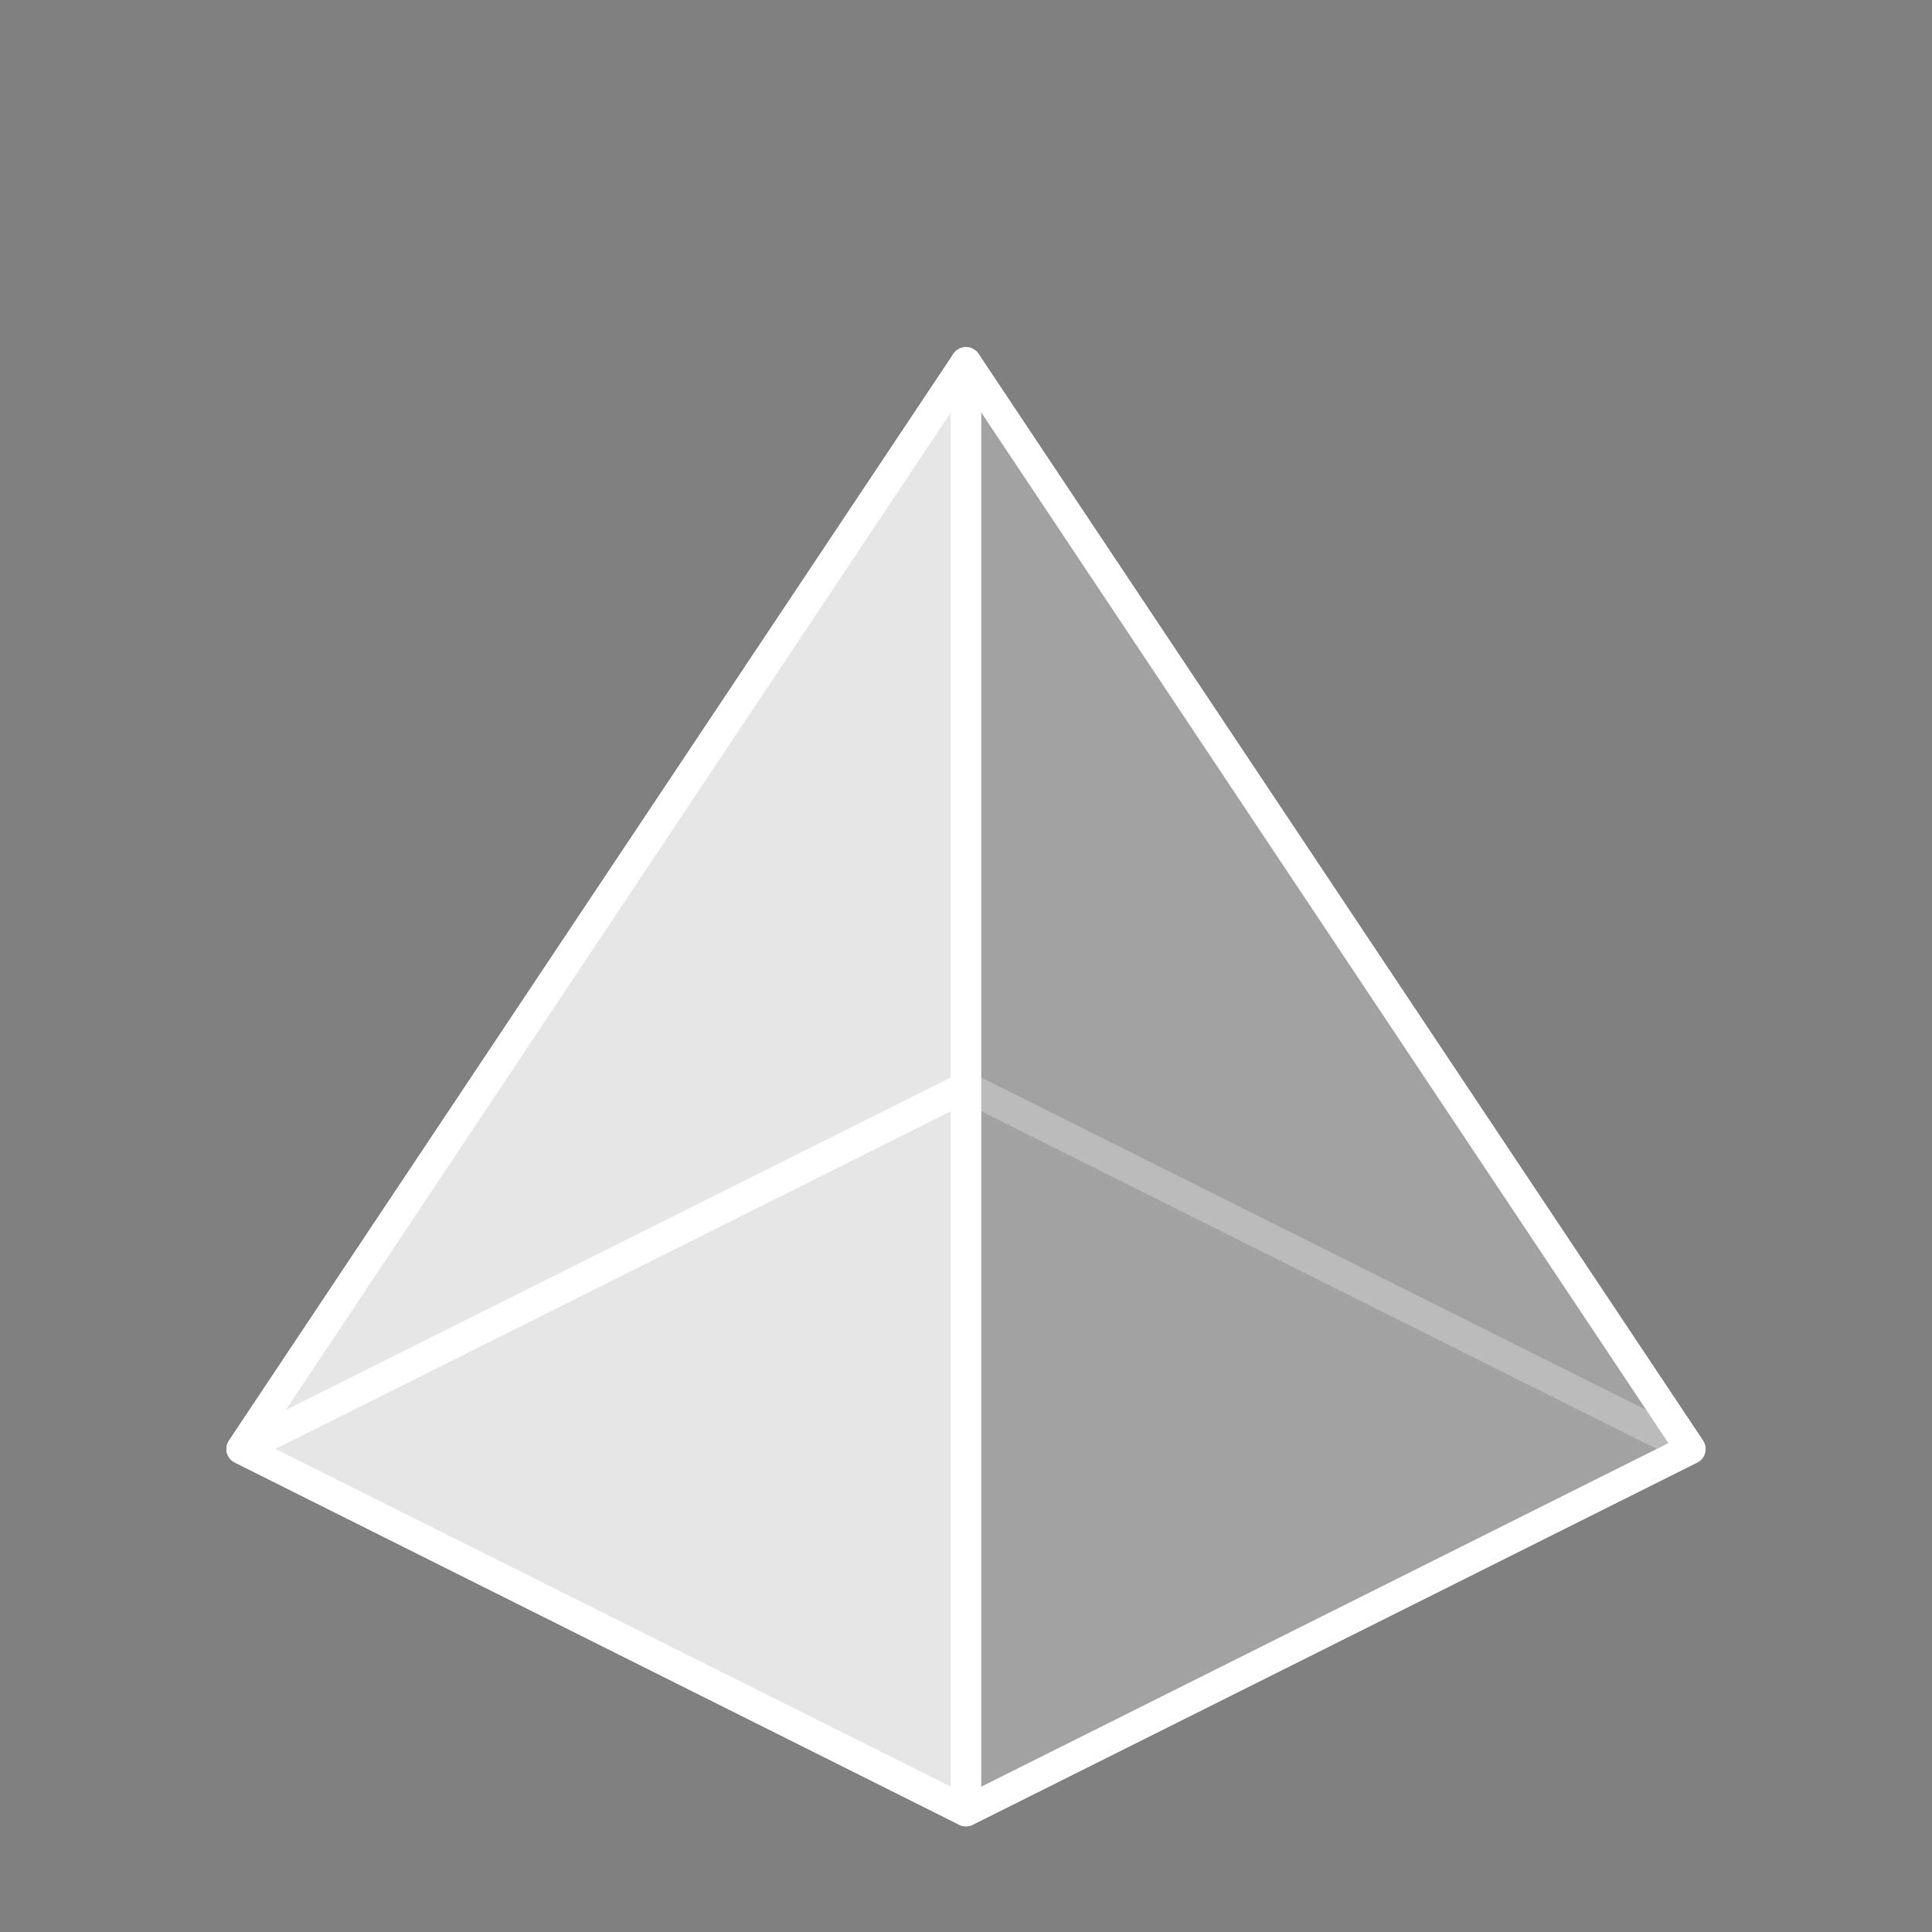 <?xml version="1.0" encoding="UTF-8" standalone="no"?>
<svg
   xmlns:dc="http://purl.org/dc/elements/1.1/"
   xmlns:cc="http://creativecommons.org/ns#"
   xmlns:rdf="http://www.w3.org/1999/02/22-rdf-syntax-ns#"
   xmlns:svg="http://www.w3.org/2000/svg"
   xmlns="http://www.w3.org/2000/svg"
   xmlns:sodipodi="http://sodipodi.sourceforge.net/DTD/sodipodi-0.dtd"
   xmlns:inkscape="http://www.inkscape.org/namespaces/inkscape"
   inkscape:export-ydpi="96"
   inkscape:export-xdpi="96"
   inkscape:export-filename="/home/ehmprah/dev/paint-it-black/assets/prism.png"
   sodipodi:docname="gear.svg"
   inkscape:version="1.0.2 (e86c870879, 2021-01-15)"
   id="svg8"
   version="1.1"
   viewBox="0 0 33.867 33.867"
   height="128"
   width="128">
  <rect x="0" y="0" width="33.867" height="33.867" fill="#808080" stroke="none"/>
  <defs
     id="defs2" />
  <sodipodi:namedview
     id="base"
     pagecolor="#999999"
     bordercolor="#666666"
     borderopacity="1.0"
     inkscape:pageopacity="0"
     inkscape:pageshadow="2"
     inkscape:zoom="6.3203126"
     inkscape:cx="-39.378906"
     inkscape:cy="65.475165"
     inkscape:document-units="mm"
     inkscape:current-layer="layer1"
     inkscape:document-rotation="0"
     showgrid="true"
     units="px"
     inkscape:window-width="2560"
     inkscape:window-height="1003"
     inkscape:window-x="1920"
     inkscape:window-y="0"
     inkscape:window-maximized="1">
    <inkscape:grid
       type="xygrid"
       id="grid7161"
       dotted="true"
       spacingx="2.117"
       spacingy="2.117" />
  </sodipodi:namedview>
  <g
     inkscape:label="Layer 1"
     inkscape:groupmode="layer"
     id="layer1"
     style="display:inline">
    <path
       id="path7212"
       style="fill:none;stroke:#ffffff;stroke-width:0.529;stroke-linecap:round;stroke-linejoin:round;stroke-miterlimit:4;stroke-dasharray:none;stroke-opacity:1"
       d="m 16.933,31.75 c 0,-25.4 0,-25.4 0,-25.4 M 4.233,25.4 16.933,6.35 29.633,25.4 v 0 0 0 m -25.4,0 12.7,6.35 12.7,-6.35 -12.7,-6.35 z" />
    <circle
       style="display:inline;opacity:0.998;fill:#c85eff;fill-opacity:0.6;stroke:none;stroke-width:0.529;stroke-linecap:round;stroke-linejoin:round;stroke-miterlimit:4;stroke-dasharray:none;stroke-opacity:1"
       id="path2034-7"
       cx="-32.23"
       cy="31.518"
       r="0"
       inkscape:export-xdpi="94.523079"
       inkscape:export-ydpi="94.523079" />
    <circle
       style="display:inline;opacity:0.998;fill:#c85eff;fill-opacity:0.6;stroke:none;stroke-width:0.529;stroke-linecap:round;stroke-linejoin:round;stroke-miterlimit:4;stroke-dasharray:none;stroke-opacity:1"
       id="path2034-5"
       cx="-32.23"
       cy="31.518"
       r="0"
       inkscape:export-xdpi="94.523079"
       inkscape:export-ydpi="94.523079" />
    <circle
       style="display:inline;opacity:0.998;fill:#c85eff;fill-opacity:0.6;stroke:none;stroke-width:0.529;stroke-linecap:round;stroke-linejoin:round;stroke-miterlimit:4;stroke-dasharray:none;stroke-opacity:1"
       id="path2034-3"
       cx="-32.23"
       cy="31.518"
       r="0"
       inkscape:export-xdpi="94.523079"
       inkscape:export-ydpi="94.523079" />
    <path
       style="fill:#aaaaaa;fill-opacity:0.8;stroke:#ffffff;stroke-width:0.529;stroke-linecap:round;stroke-linejoin:round;stroke-miterlimit:4;stroke-dasharray:none;stroke-opacity:1"
       d="M 16.933,6.35 V 31.75 l 12.7,-6.35 z"
       id="path7217" />
    <path
       style="display:inline;fill:#ffffff;fill-opacity:0.8;stroke:#ffffff;stroke-width:0.529;stroke-linecap:round;stroke-linejoin:round;stroke-miterlimit:4;stroke-dasharray:none;stroke-opacity:0.9"
       d="M 16.933,6.35 V 31.75 L 4.233,25.4 Z"
       id="path7217-7" />
    <path
       style="fill:none;stroke:#000000;stroke-width:0.265px;stroke-linecap:butt;stroke-linejoin:miter;stroke-opacity:1"
       d="m -29.633,25.4 12.7,0 12.7,0 L -16.933,6.35 Z"
       id="path837"
       sodipodi:nodetypes="ccccc" />
    <path
       style="display:inline;fill:none;stroke:#000000;stroke-width:0.088px;stroke-linecap:butt;stroke-linejoin:miter;stroke-opacity:1"
       d="M -21.167,12.665 H -16.933 -12.7 l -4.233,6.35 z"
       id="path837-3-7"
       sodipodi:nodetypes="ccccc" />
    <path
       style="display:inline;fill:none;stroke:#000000;stroke-width:0.088px;stroke-linecap:butt;stroke-linejoin:miter;stroke-opacity:1"
       d="m -21.167,12.7 4.233,0 4.233,0 -4.233,-6.35 z"
       id="path837-3"
       sodipodi:nodetypes="ccccc" />
    <path
       style="display:inline;fill:none;stroke:#000000;stroke-width:0.088px;stroke-linecap:butt;stroke-linejoin:miter;stroke-opacity:1"
       d="m -16.933,19.05 h 4.233 4.233 L -12.7,12.7 Z"
       id="path837-3-5"
       sodipodi:nodetypes="ccccc" />
    <path
       style="display:inline;fill:none;stroke:#000000;stroke-width:0.088px;stroke-linecap:butt;stroke-linejoin:miter;stroke-opacity:1"
       d="m -25.4,19.05 h 4.233 4.233 l -4.233,-6.35 z"
       id="path837-3-3"
       sodipodi:nodetypes="ccccc" />
    <path
       style="display:inline;fill:none;stroke:#000000;stroke-width:0.088px;stroke-linecap:butt;stroke-linejoin:miter;stroke-opacity:1"
       d="m -12.7,25.4 h 4.233 4.233 l -4.233,-6.35 z"
       id="path837-3-5-5"
       sodipodi:nodetypes="ccccc" />
    <path
       style="display:inline;fill:none;stroke:#000000;stroke-width:0.088px;stroke-linecap:butt;stroke-linejoin:miter;stroke-opacity:1"
       d="M -21.167,25.4 H -16.933 -12.7 l -4.233,-6.35 z"
       id="path837-3-5-6"
       sodipodi:nodetypes="ccccc" />
    <path
       style="display:inline;fill:none;stroke:#000000;stroke-width:0.088px;stroke-linecap:butt;stroke-linejoin:miter;stroke-opacity:1"
       d="m -29.633,25.4 h 4.233 4.233 l -4.233,-6.35 z"
       id="path837-3-5-2"
       sodipodi:nodetypes="ccccc" />
  </g>
</svg>
